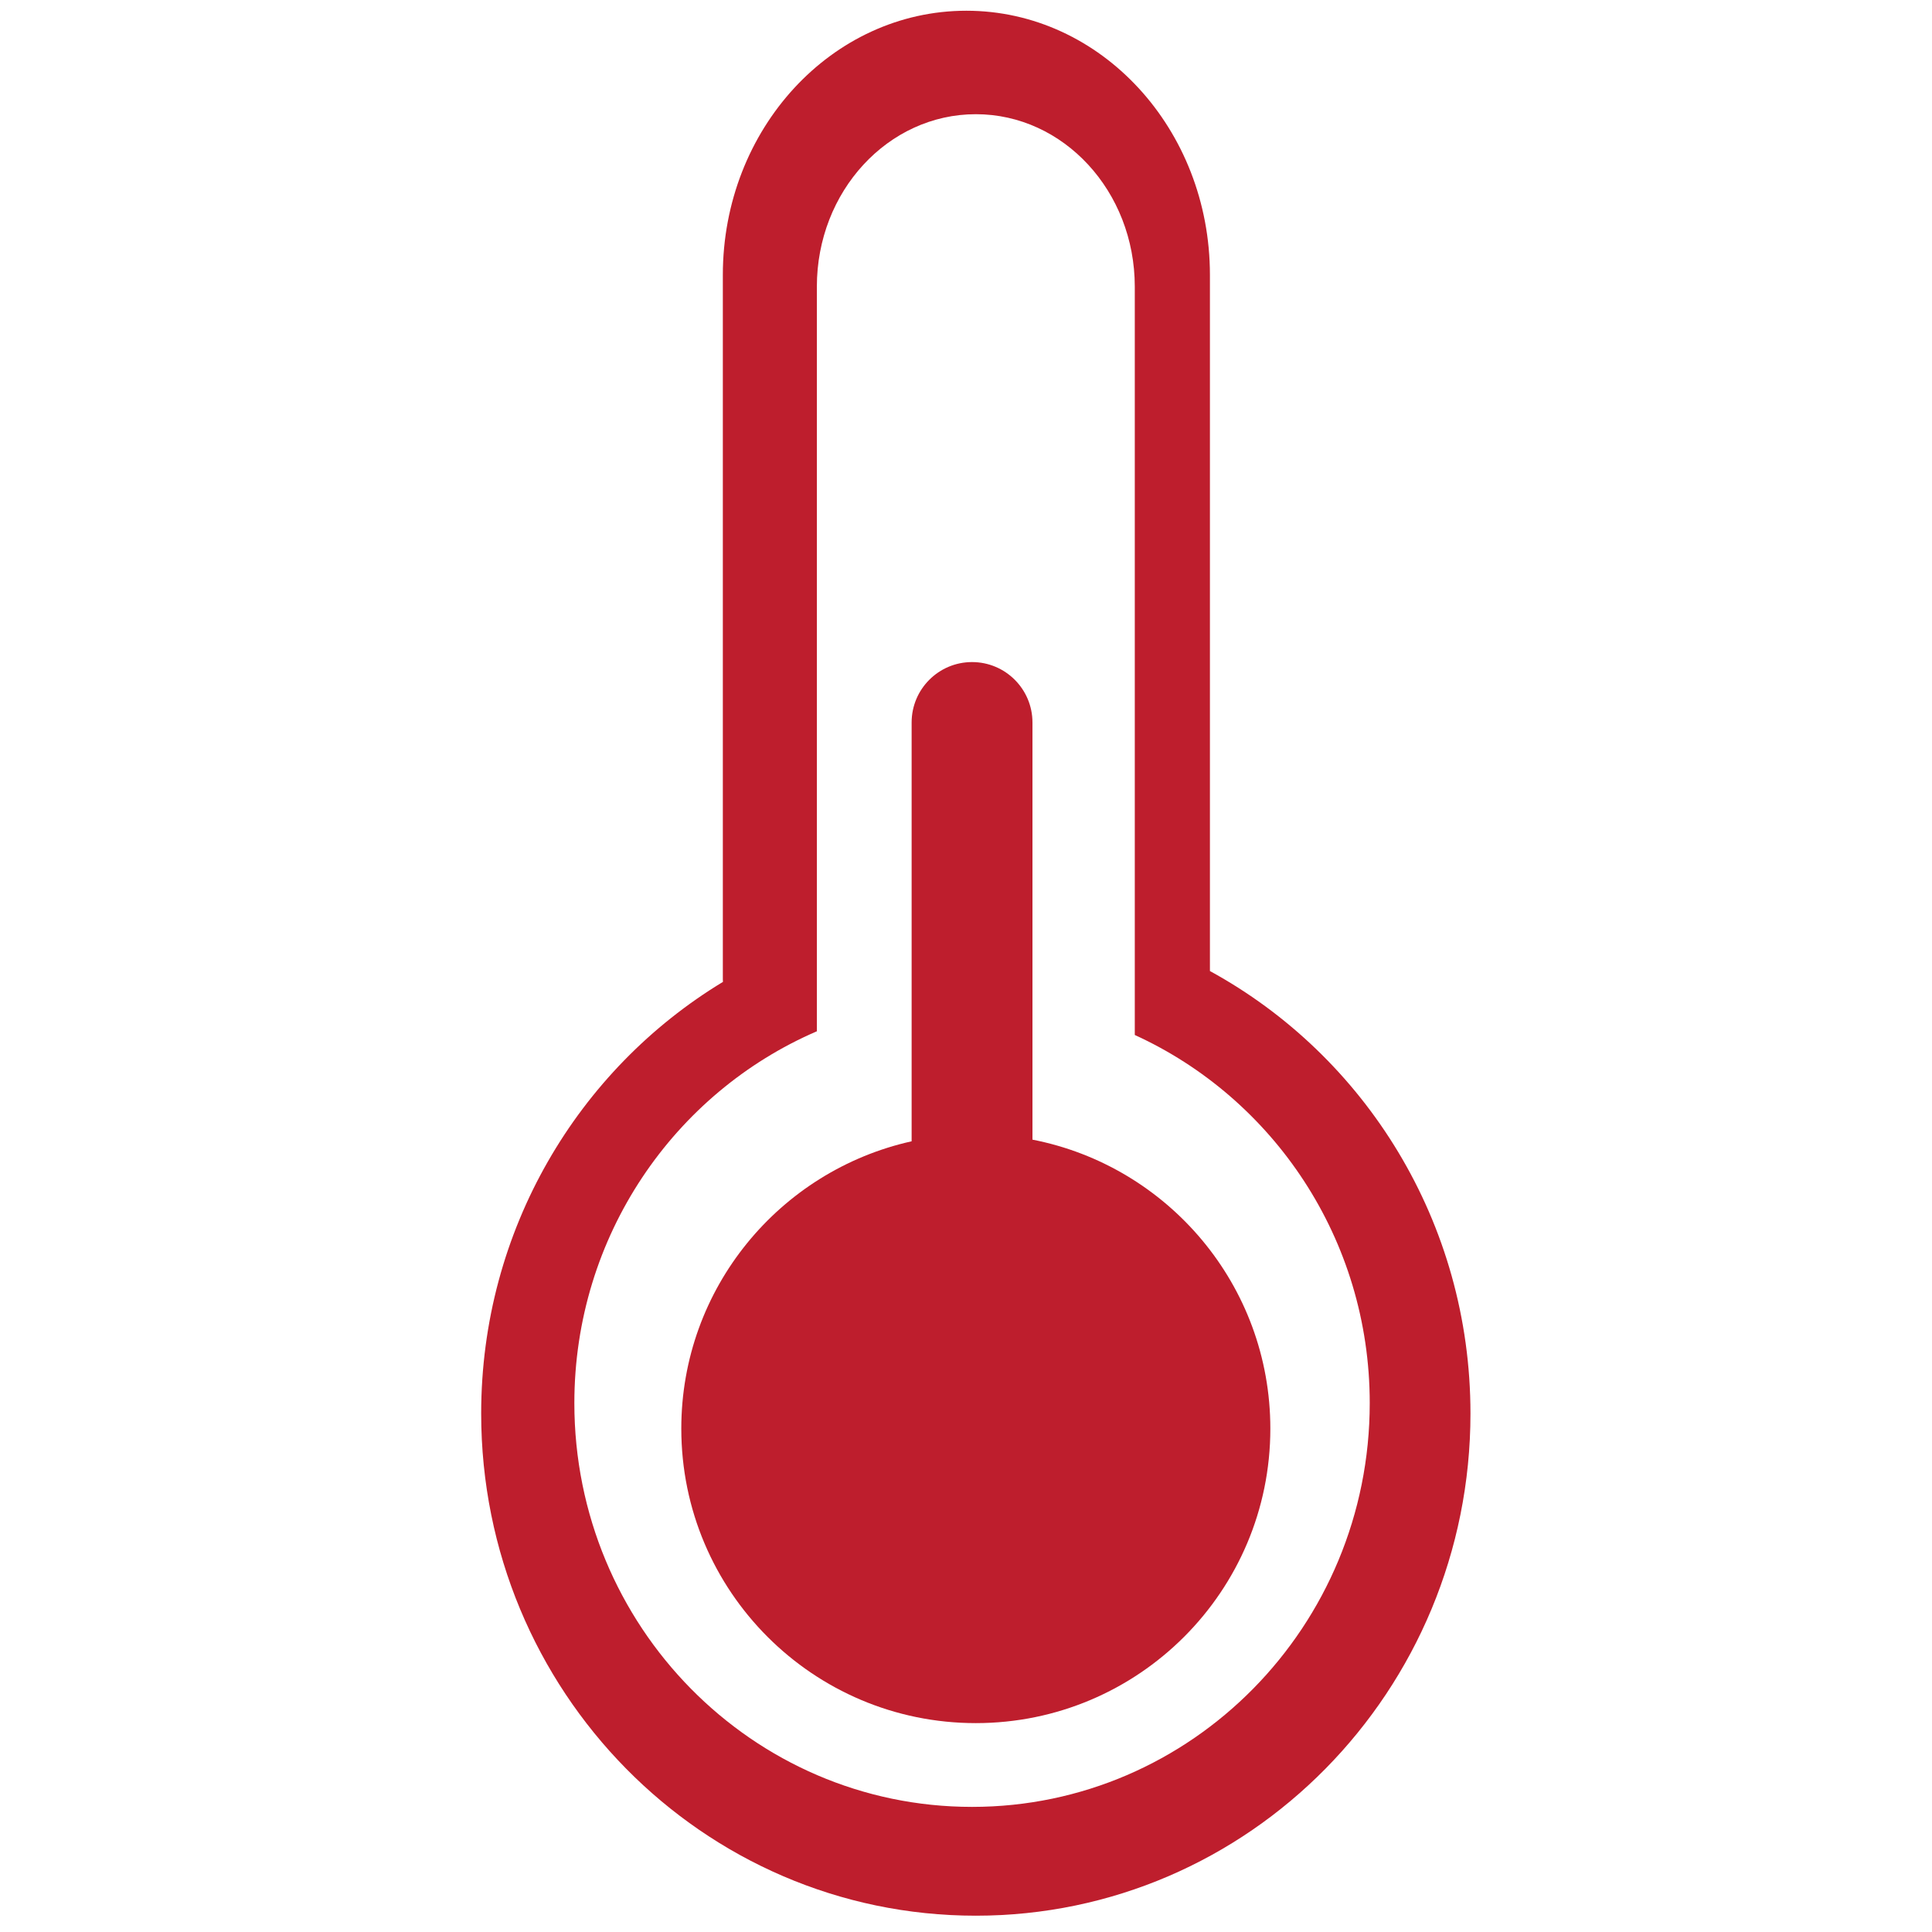 <?xml version="1.0" encoding="utf-8"?>
<!-- Generator: Adobe Illustrator 17.1.0, SVG Export Plug-In . SVG Version: 6.00 Build 0)  -->
<!DOCTYPE svg PUBLIC "-//W3C//DTD SVG 1.1//EN" "http://www.w3.org/Graphics/SVG/1.1/DTD/svg11.dtd">
<svg version="1.1" id="Layer_1" xmlns="http://www.w3.org/2000/svg" xmlns:xlink="http://www.w3.org/1999/xlink" x="0px" y="0px"
	 viewBox="0 0 180 180" enable-background="new 0 0 180 180" xml:space="preserve">
<path fill="#BE1E2D" d="M96.192,106.178V67.313c0-3.109-2.52-5.629-5.629-5.629c-3.109,0-5.629,2.52-5.629,5.629v39.019
	c-12.275,2.732-21.459,13.669-21.459,26.767c0,15.155,12.285,27.44,27.44,27.44s27.44-12.285,27.44-27.44
	C118.355,119.75,108.82,108.639,96.192,106.178z"/>
<path fill="#BE1E2D" d="M112.726,90.469V25.613C112.726,12.02,102.567,1,90.036,1C77.504,1,67.345,12.02,67.345,25.613v65.635
	c0,0.078,0.01,0.154,0.011,0.232c-13.487,8.163-22.526,23.113-22.526,40.212c0,25.841,20.633,46.789,46.085,46.789
	S137,157.532,137,131.691C137,113.863,127.176,98.367,112.726,90.469z M90.563,168.344c-20.463,0-37.052-16.842-37.052-37.617
	c0-15.567,9.315-28.924,22.594-34.644V69.542v-7.858v-34.98c0-8.872,6.631-16.064,14.81-16.064s14.81,7.192,14.81,16.064v40.609
	v2.229v26.885c12.896,5.886,21.89,19.015,21.89,34.3C127.615,151.503,111.026,168.344,90.563,168.344z"/>
</svg>
